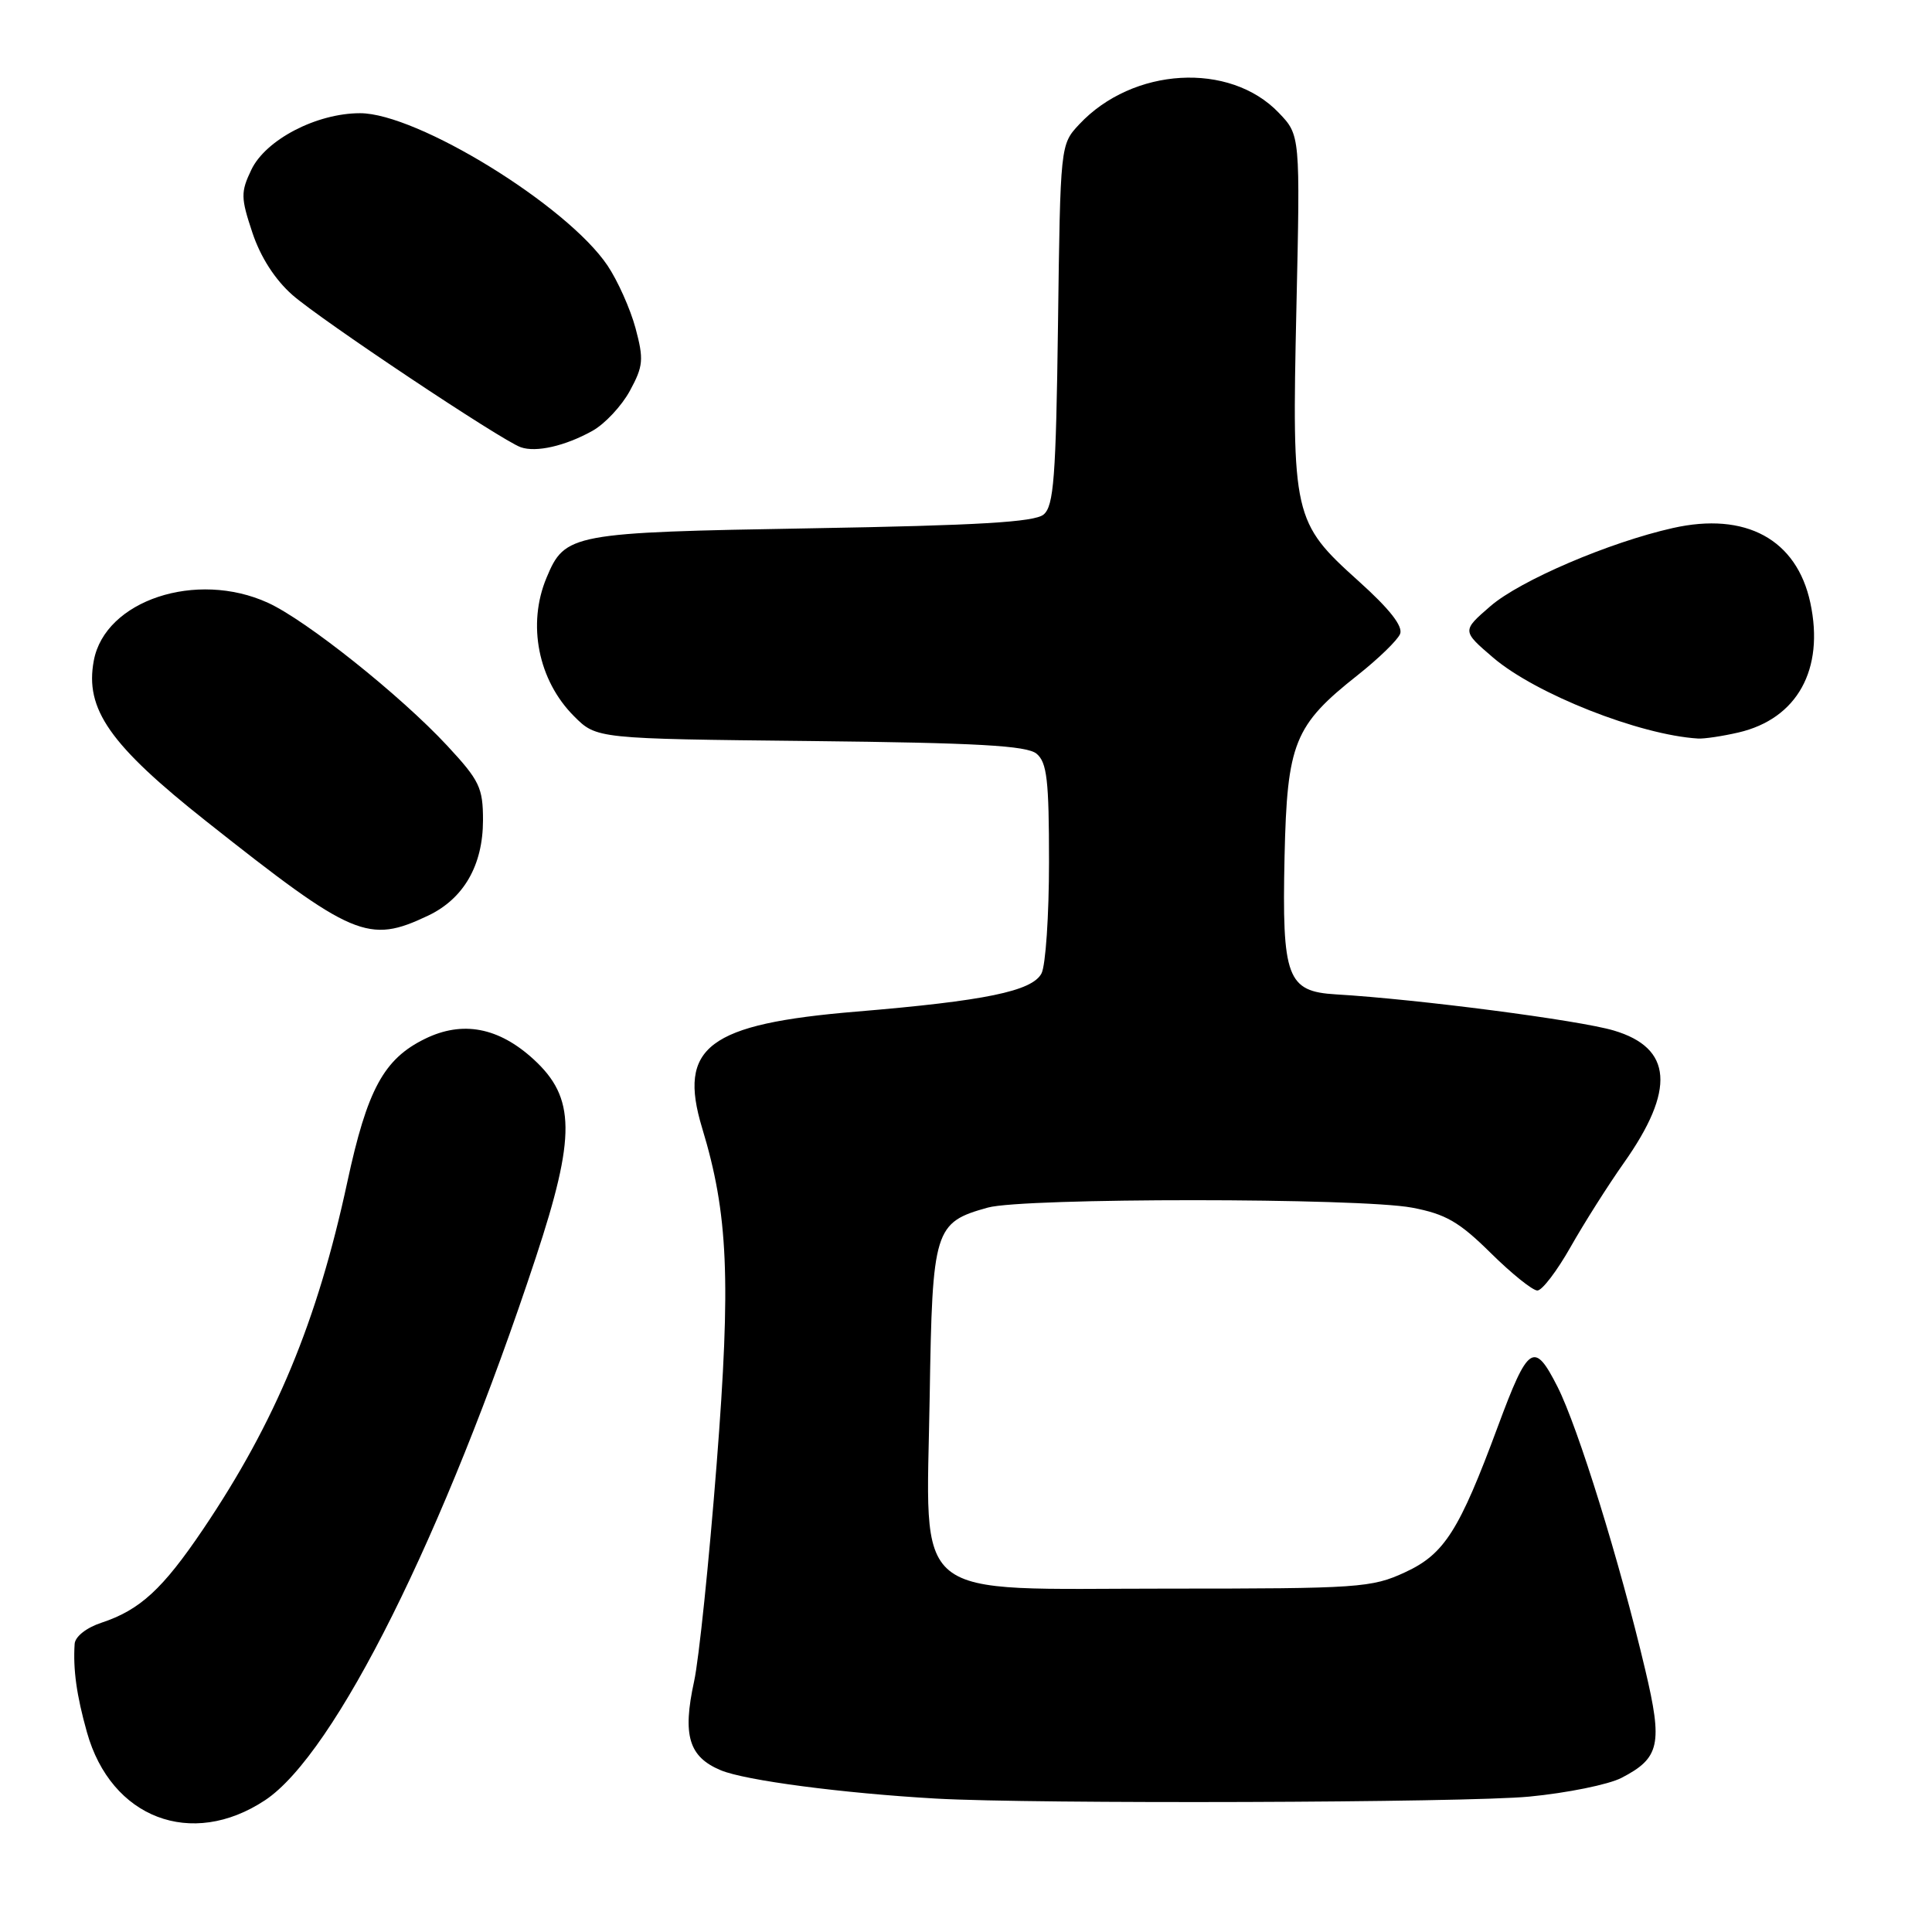 <?xml version="1.0" encoding="UTF-8" standalone="no"?>
<!DOCTYPE svg PUBLIC "-//W3C//DTD SVG 1.1//EN" "http://www.w3.org/Graphics/SVG/1.1/DTD/svg11.dtd" >
<svg xmlns="http://www.w3.org/2000/svg" xmlns:xlink="http://www.w3.org/1999/xlink" version="1.1" viewBox="0 0 256 256">
 <g >
 <path fill="currentColor"
d=" M 35.12 238.54 C 44.38 232.41 58.86 203.37 70.99 166.65 C 76.32 150.51 76.26 145.46 70.71 140.37 C 66.07 136.12 61.28 135.21 56.31 137.65 C 50.85 140.32 48.66 144.37 46.02 156.63 C 42.05 175.08 36.51 188.41 26.90 202.65 C 21.55 210.57 18.55 213.33 13.44 215.02 C 11.44 215.68 9.95 216.86 9.89 217.83 C 9.67 221.20 10.14 224.62 11.52 229.53 C 14.71 240.92 25.37 244.99 35.12 238.54 Z  M 202.63 238.06 C 207.65 237.58 213.15 236.46 214.85 235.58 C 219.94 232.95 220.34 231.12 218.00 221.25 C 214.61 206.89 209.09 189.11 206.38 183.76 C 203.28 177.64 202.50 178.16 198.48 189.00 C 193.36 202.82 191.39 205.93 186.19 208.33 C 181.75 210.39 180.08 210.50 154.66 210.50 C 120.09 210.50 122.76 212.67 123.19 184.98 C 123.54 162.83 123.80 161.98 130.90 160.01 C 135.62 158.70 180.18 158.71 187.10 160.02 C 191.55 160.86 193.35 161.90 197.52 166.02 C 200.29 168.76 203.08 171.00 203.71 171.00 C 204.34 171.00 206.31 168.41 208.10 165.25 C 209.89 162.09 213.06 157.08 215.15 154.12 C 222.03 144.39 221.62 138.86 213.84 136.55 C 209.24 135.18 187.86 132.40 177.02 131.76 C 170.54 131.38 169.86 129.56 170.21 113.50 C 170.55 98.43 171.48 96.11 179.91 89.45 C 182.65 87.28 185.18 84.83 185.52 84.00 C 185.93 82.99 184.13 80.69 180.02 77.00 C 171.35 69.20 171.17 68.41 171.78 40.83 C 172.29 17.91 172.29 17.91 169.44 14.94 C 162.94 8.15 150.09 8.90 143.00 16.48 C 140.50 19.16 140.50 19.16 140.19 43.01 C 139.92 63.31 139.63 67.06 138.28 68.18 C 137.08 69.18 129.62 69.62 107.60 70.00 C 75.67 70.55 74.86 70.70 72.42 76.55 C 69.83 82.73 71.31 90.15 76.06 94.90 C 79.04 97.89 79.04 97.89 107.37 98.19 C 129.56 98.43 136.05 98.80 137.35 99.87 C 138.73 101.02 139.00 103.38 139.00 114.19 C 139.00 121.31 138.55 127.97 138.00 128.99 C 136.75 131.34 130.53 132.62 113.51 134.04 C 93.81 135.68 89.78 138.72 93.04 149.48 C 96.49 160.85 96.87 169.55 94.96 193.98 C 93.95 206.92 92.61 219.89 91.97 222.80 C 90.41 229.95 91.27 232.80 95.51 234.57 C 98.74 235.92 111.61 237.61 124.00 238.32 C 136.98 239.06 194.28 238.87 202.63 238.06 Z  M 56.72 121.33 C 61.44 119.09 63.99 114.66 64.00 108.71 C 64.00 104.37 63.55 103.43 59.25 98.80 C 53.06 92.14 40.57 82.18 35.50 79.87 C 26.01 75.54 13.92 79.56 12.43 87.53 C 11.22 93.96 14.54 98.70 27.35 108.84 C 46.80 124.24 48.80 125.09 56.72 121.33 Z  M 230.35 97.06 C 238.14 95.25 241.77 88.71 239.88 79.88 C 238.08 71.47 231.32 67.79 221.65 69.97 C 213.23 71.86 201.44 76.91 197.50 80.31 C 193.71 83.59 193.71 83.59 197.84 87.13 C 203.47 91.95 217.25 97.39 225.00 97.86 C 225.82 97.91 228.23 97.55 230.35 97.06 Z  M 78.50 57.09 C 80.15 56.17 82.39 53.77 83.47 51.77 C 85.24 48.51 85.32 47.63 84.21 43.48 C 83.52 40.93 81.85 37.19 80.49 35.17 C 75.12 27.21 55.28 15.00 47.71 15.00 C 41.95 15.00 35.20 18.51 33.30 22.50 C 31.89 25.45 31.90 26.20 33.44 30.82 C 34.52 34.07 36.44 37.05 38.74 39.08 C 42.54 42.42 66.43 58.35 69.00 59.26 C 71.04 59.98 74.89 59.10 78.50 57.09 Z "/>
</g>
</svg>